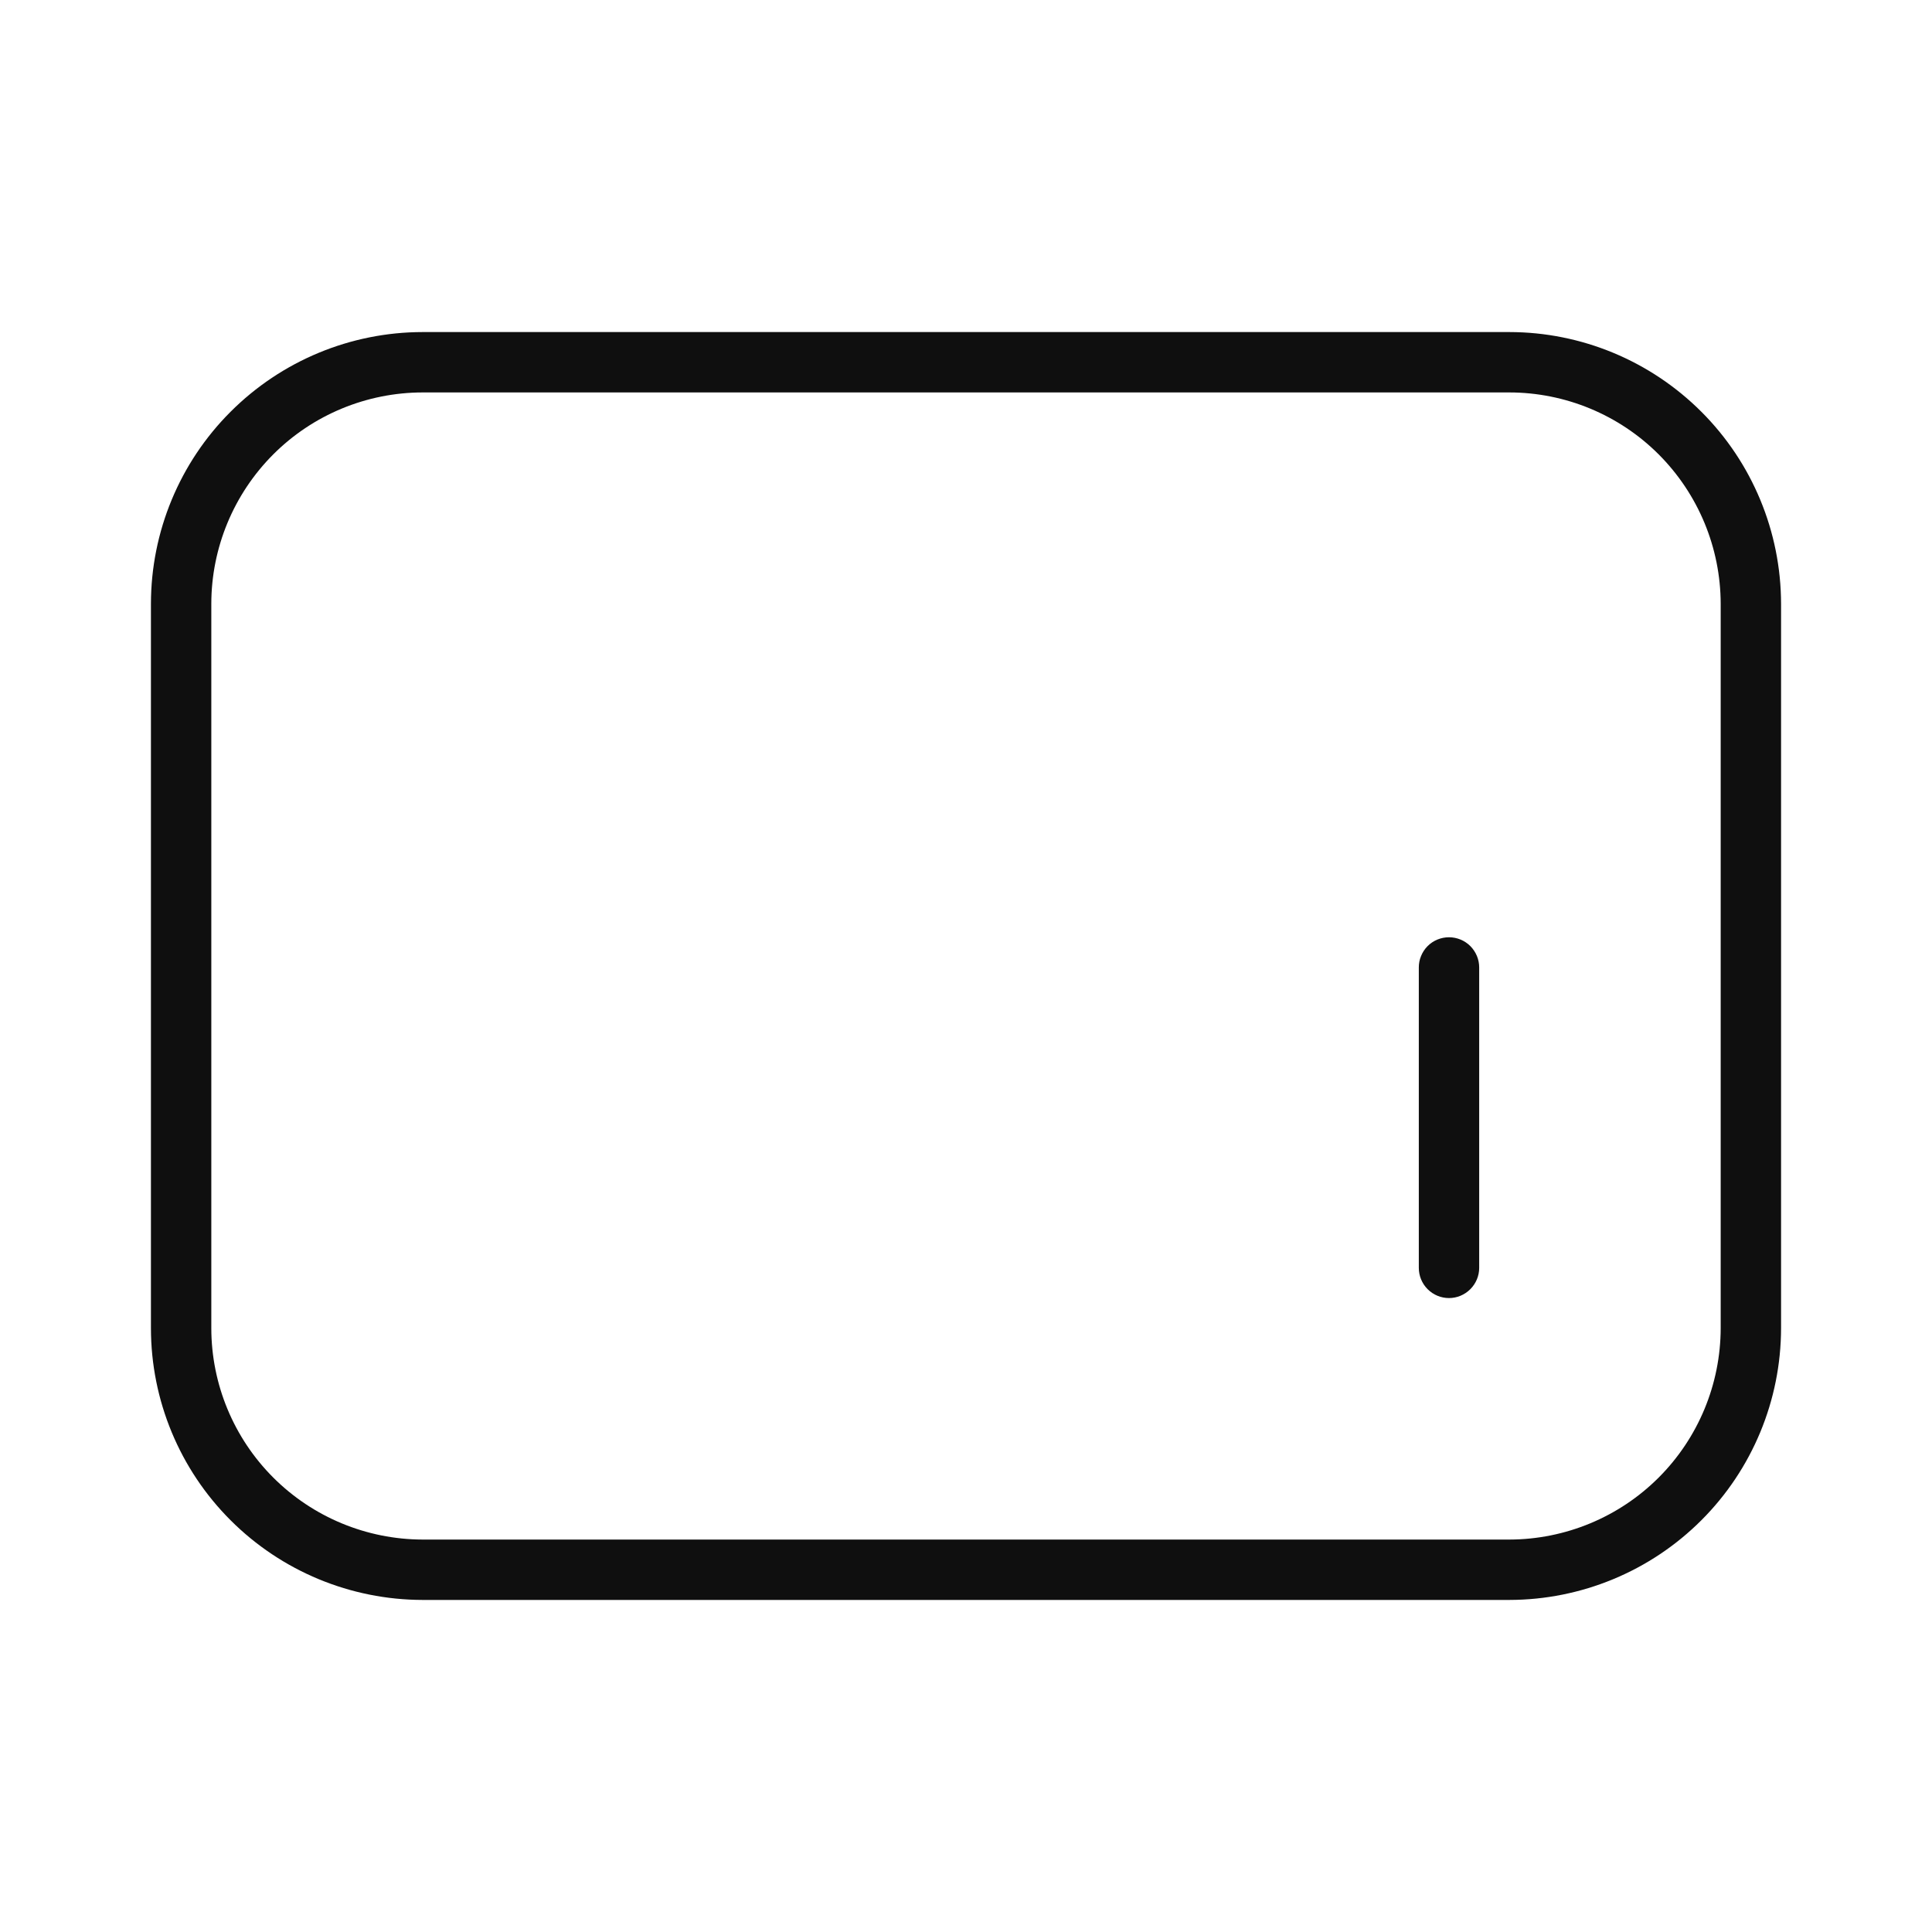 <svg width="32" height="32" viewBox="0 0 32 32" fill="none" xmlns="http://www.w3.org/2000/svg">
<path d="M25 5.5H7C5.806 5.501 4.663 5.976 3.819 6.82C2.975 7.663 2.501 8.807 2.5 10V22C2.501 23.193 2.975 24.337 3.819 25.18C4.663 26.024 5.806 26.498 7 26.5H25C26.193 26.498 27.336 26.024 28.18 25.18C29.024 24.337 29.498 23.193 29.5 22V10C29.498 8.807 29.024 7.663 28.18 6.82C27.336 5.976 26.193 5.501 25 5.5ZM28.5 22C28.498 22.927 28.129 23.817 27.473 24.473C26.817 25.129 25.927 25.498 25 25.5H7C6.072 25.498 5.182 25.129 4.526 24.473C3.87 23.817 3.501 22.927 3.5 22V10C3.501 9.072 3.87 8.183 4.526 7.526C5.182 6.87 6.072 6.501 7 6.5H25C25.927 6.501 26.817 6.87 27.473 7.526C28.129 8.183 28.498 9.072 28.5 10V22Z" fill="#0F0F0F"/>
<path d="M24 15.524C23.934 15.524 23.869 15.537 23.808 15.562C23.747 15.587 23.692 15.624 23.646 15.67C23.599 15.717 23.563 15.772 23.538 15.833C23.512 15.893 23.5 15.958 23.5 16.024V21C23.5 21.132 23.552 21.259 23.646 21.353C23.74 21.447 23.867 21.5 24 21.5C24.132 21.5 24.259 21.447 24.353 21.353C24.447 21.259 24.5 21.132 24.5 21V16.024C24.5 15.958 24.487 15.893 24.462 15.833C24.436 15.772 24.4 15.717 24.353 15.67C24.307 15.624 24.252 15.587 24.191 15.562C24.13 15.537 24.065 15.524 24 15.524Z" fill="#0F0F0F"/>
</svg>
